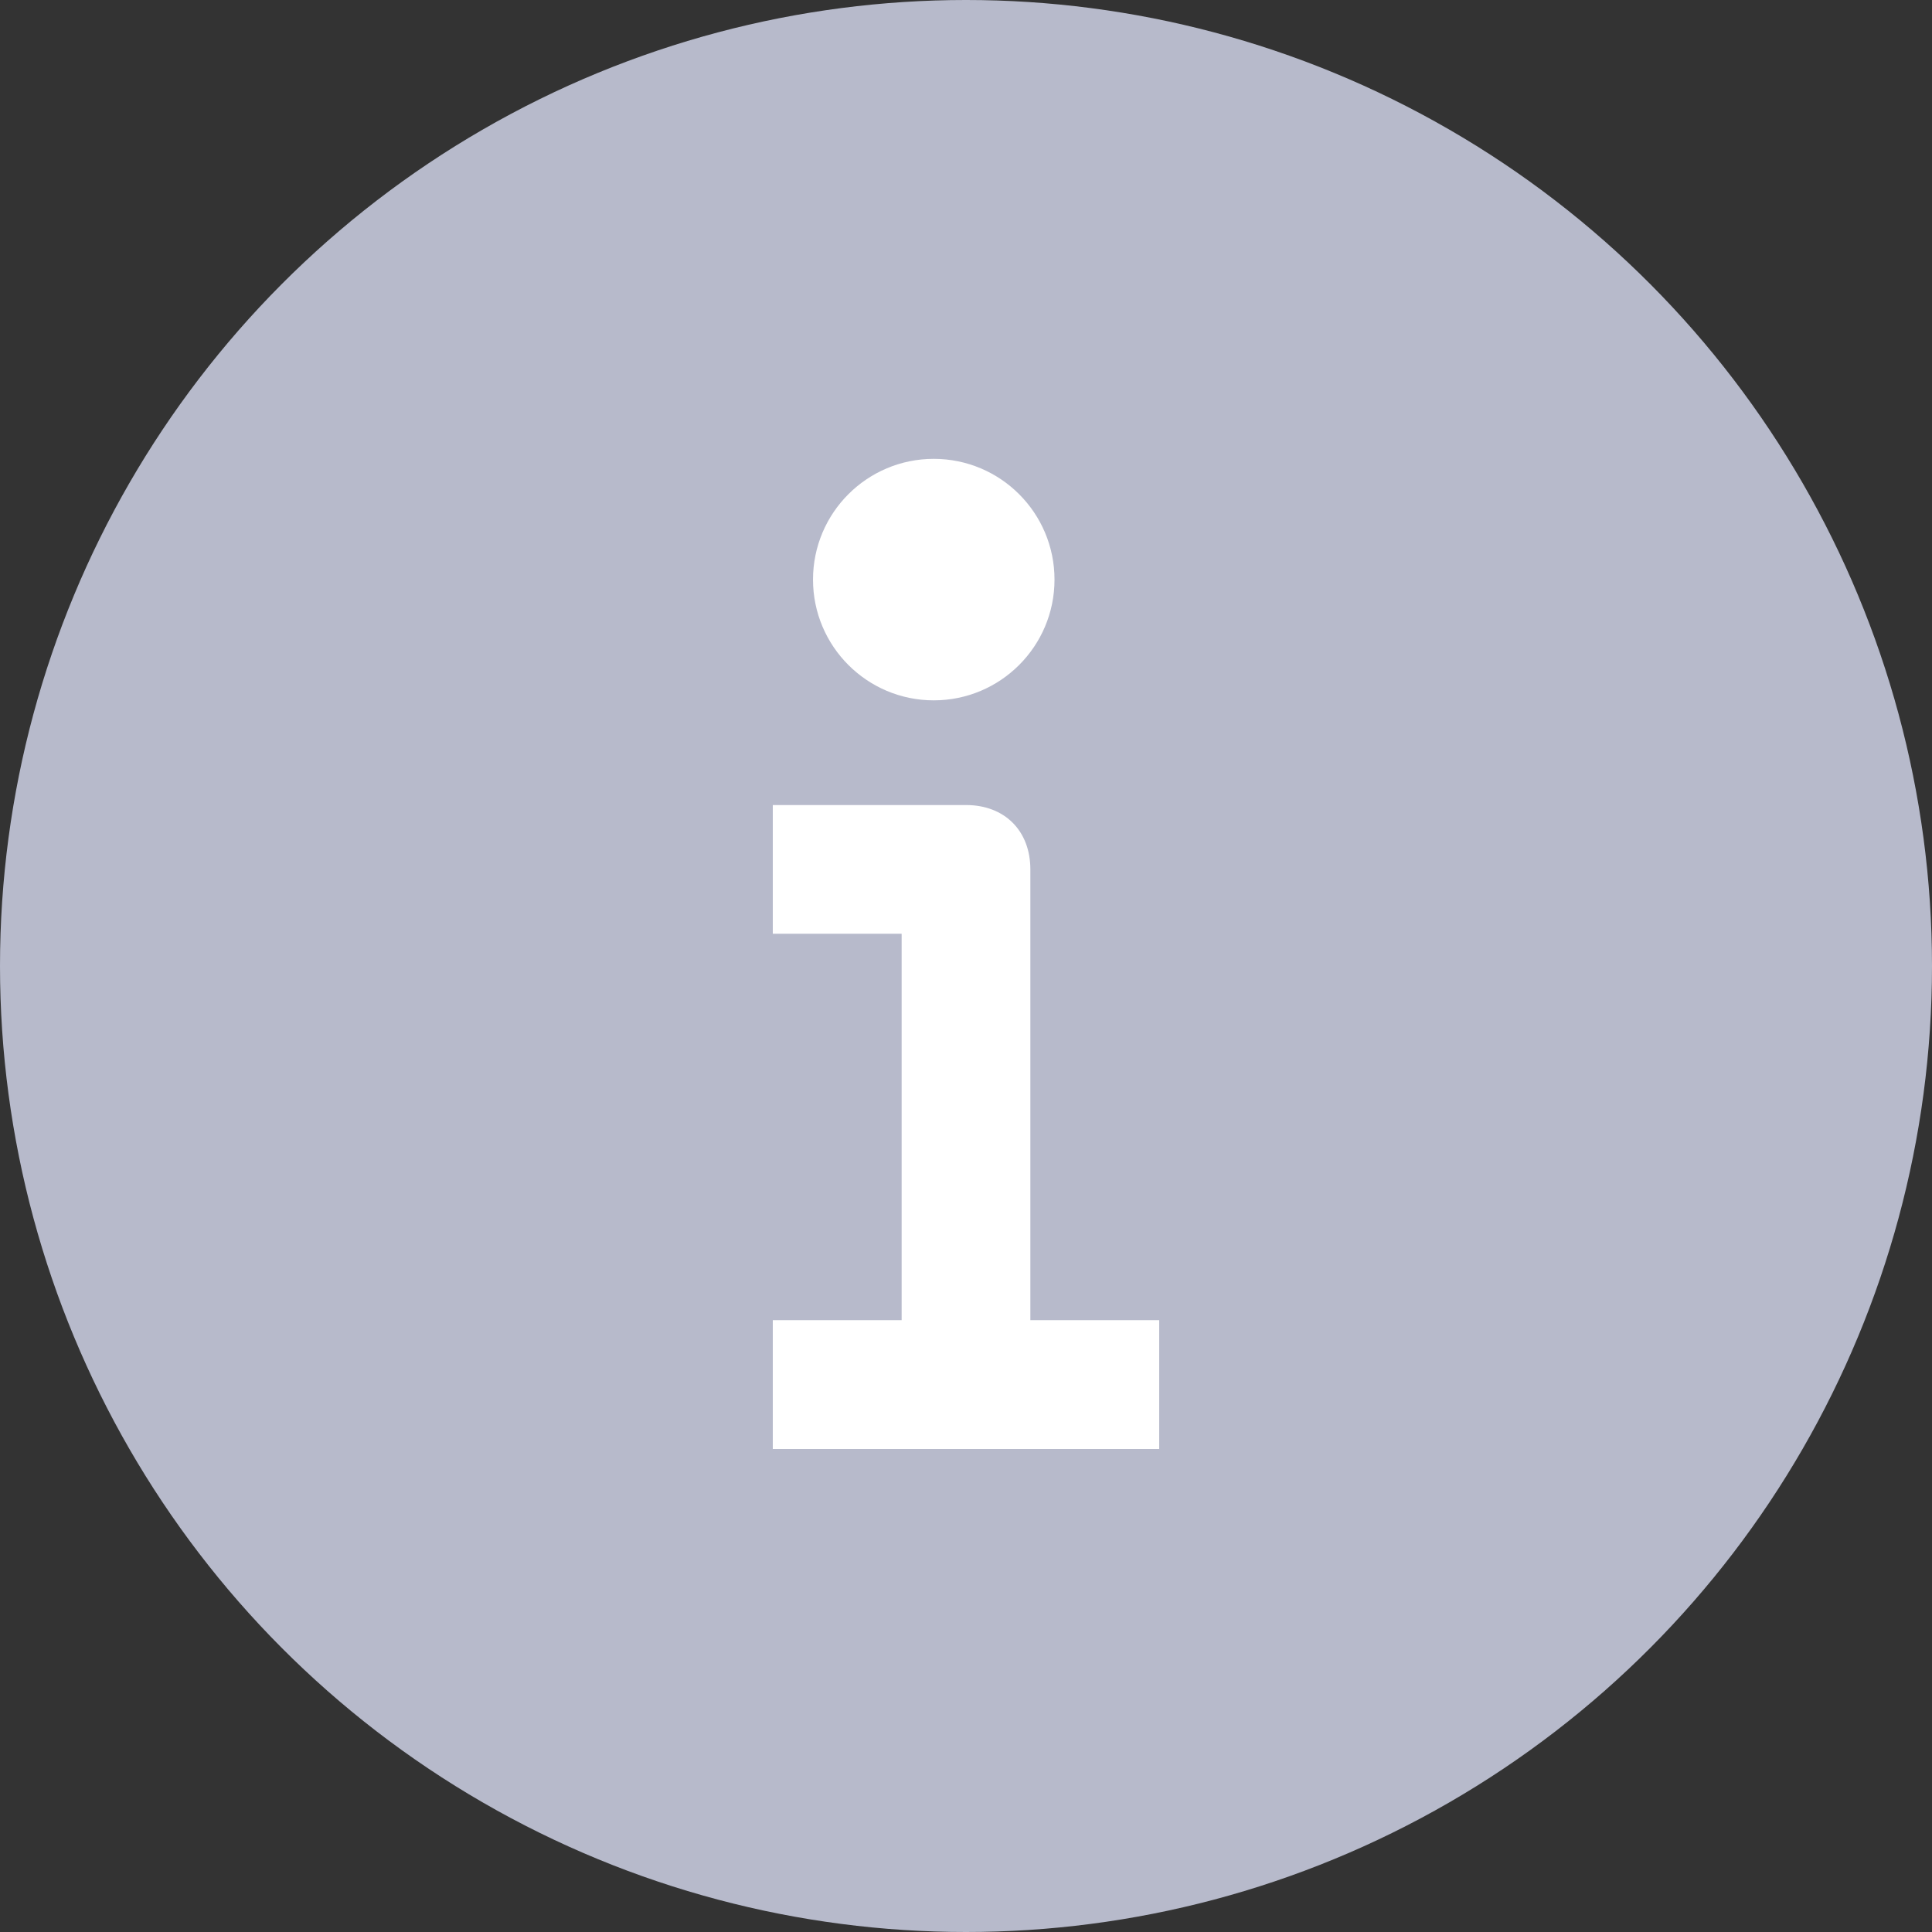 <svg xmlns="http://www.w3.org/2000/svg" width="16" height="16" viewBox="0 0 16 16">
    <rect x="0" y="0" width="16" height="16" fill="#333333" stroke="none"/>
    <g fill="none" fill-rule="evenodd">
        <circle cx="8" cy="8" r="8" fill="#b7bacb"/>
        <path fill="#FFF" fill-rule="nonzero" d="M8.533 7.2c0-.32-.213-.533-.533-.533H6.4v1.066h1.067v3.2H6.4V12h3.2v-1.067H8.533V7.2z"/>
        <circle cx="7.733" cy="4.8" r="1" fill="#FFF" fill-rule="nonzero"/>
    </g>
</svg>
